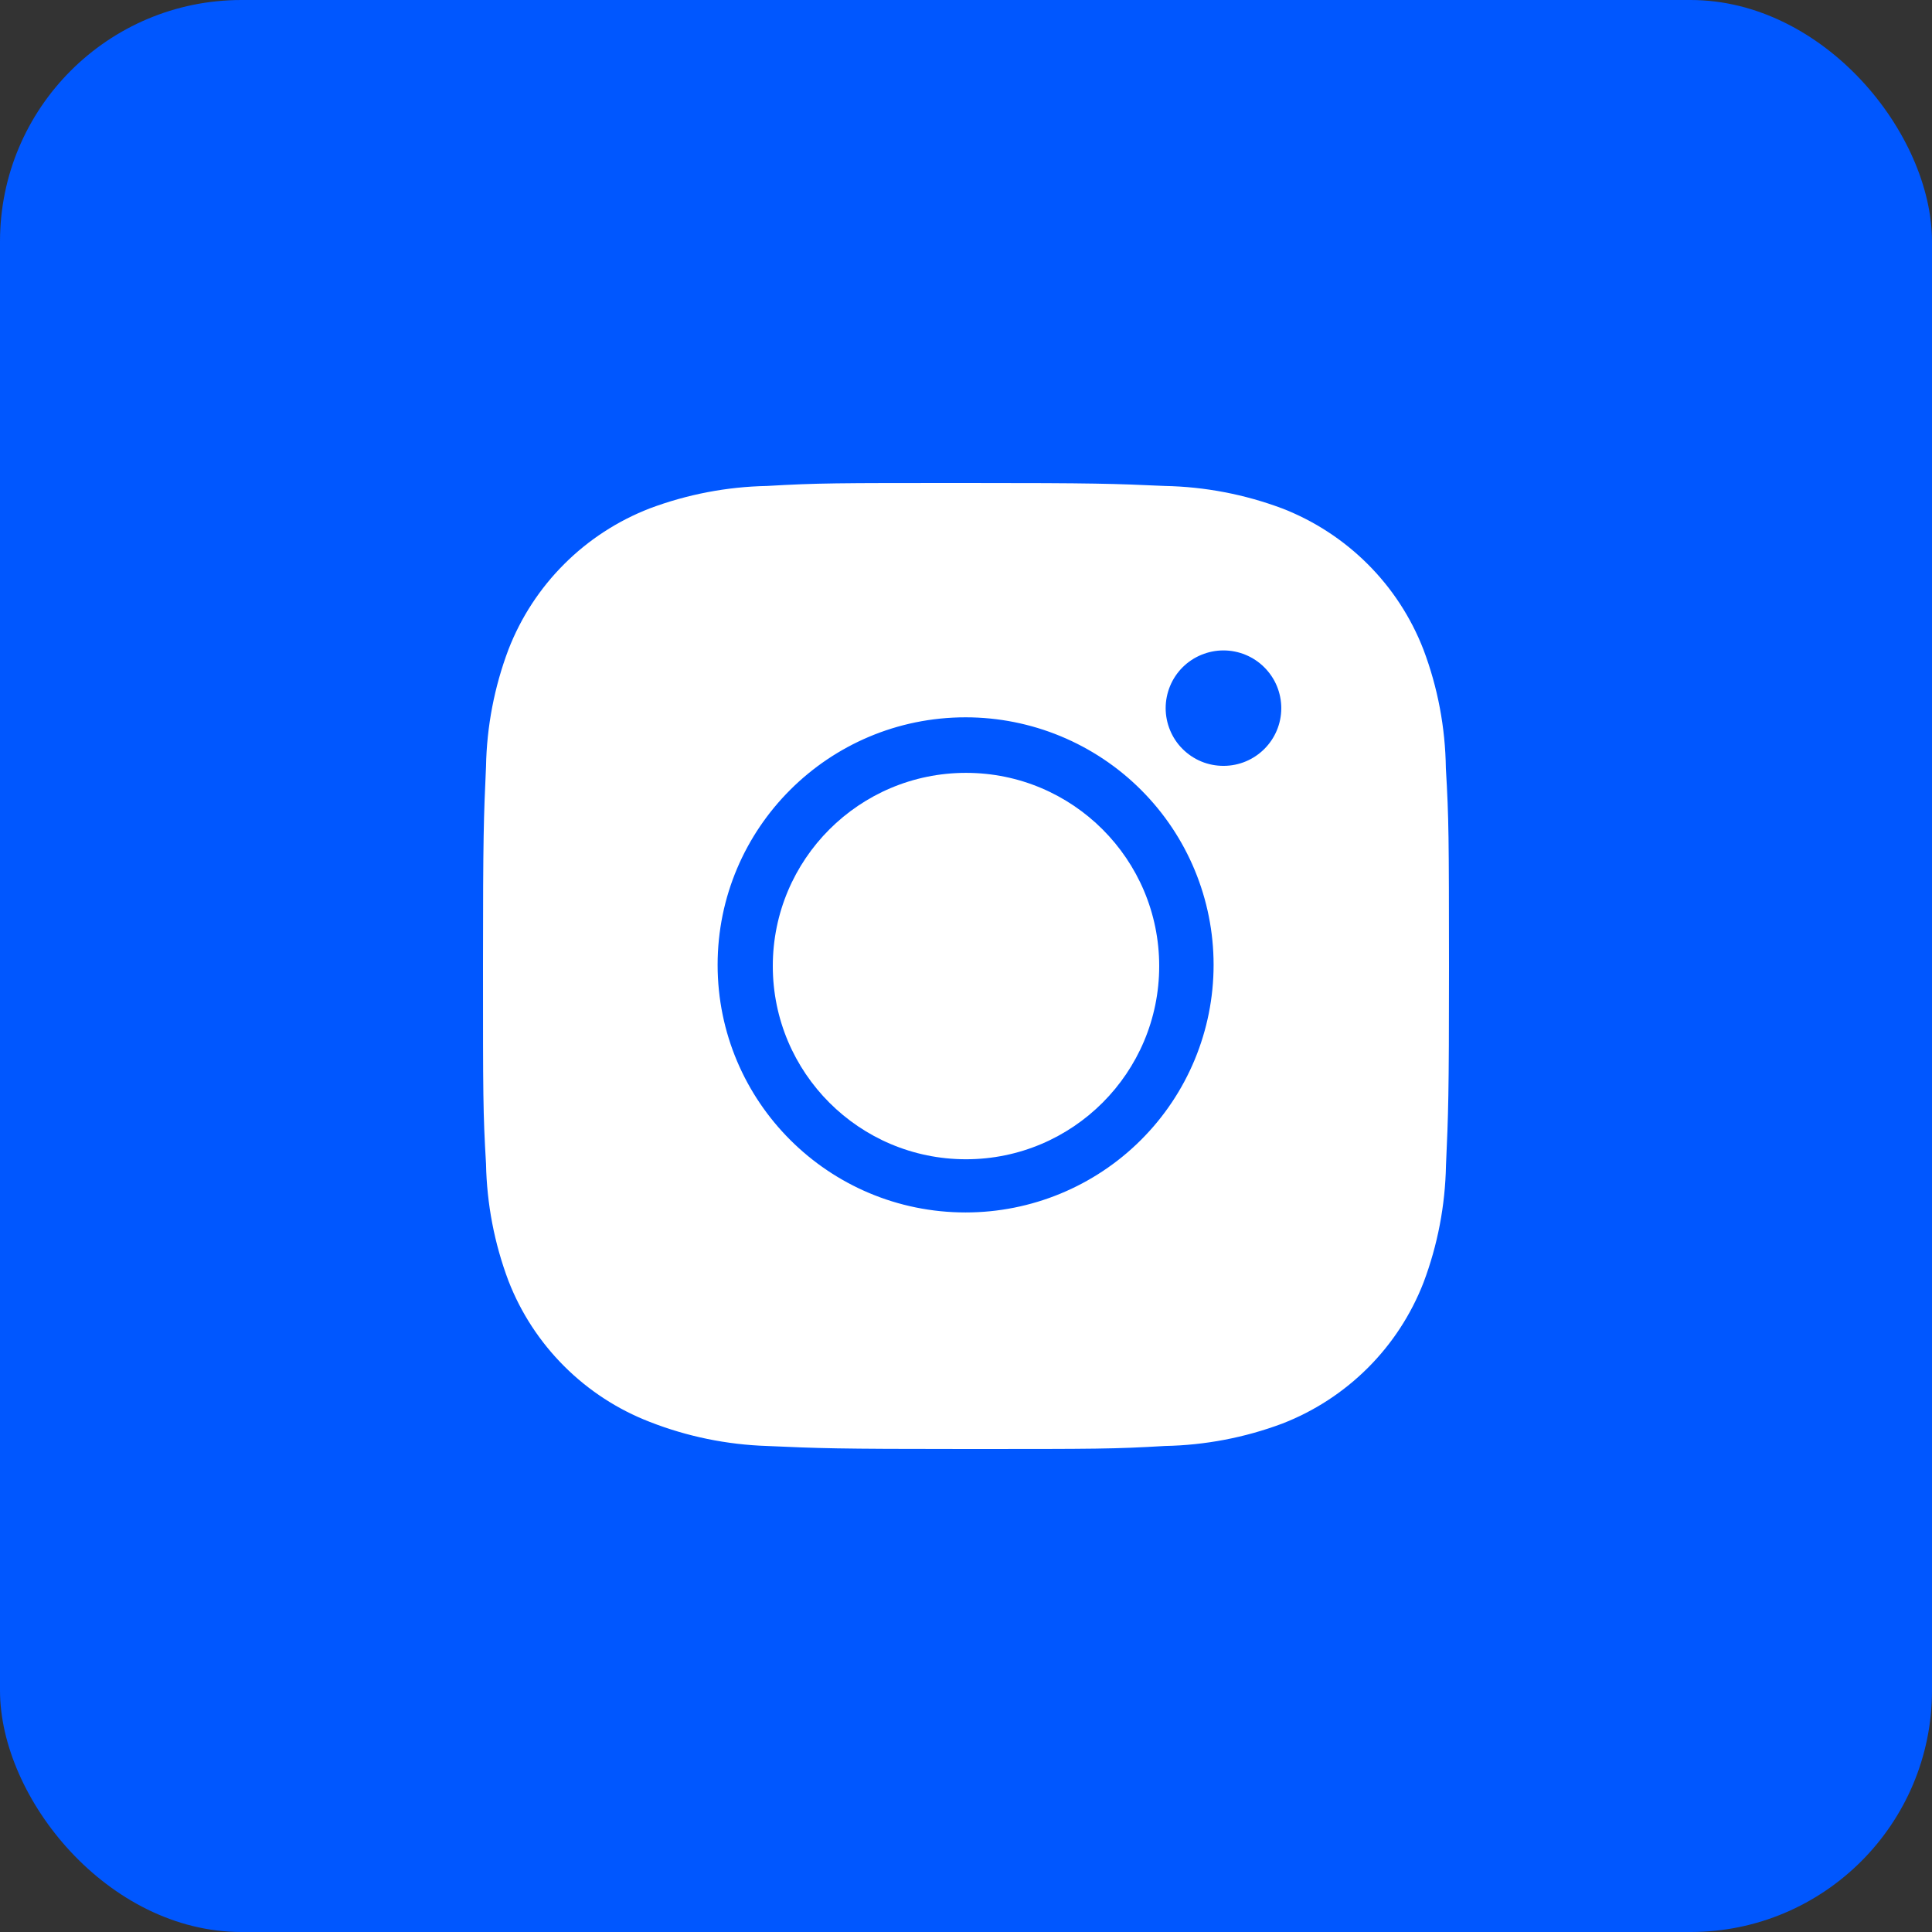 <svg width="32" height="32" viewBox="0 0 32 32" fill="none" xmlns="http://www.w3.org/2000/svg">
<rect x="0" y="0" width="32" height="32" fill="#333333" stroke="none"/>
<rect width="32" height="32" rx="4" fill="#0057FF"/>
<path d="M23.948 12.723C23.939 12.051 23.814 11.386 23.576 10.757C23.37 10.226 23.056 9.745 22.653 9.343C22.25 8.941 21.768 8.627 21.237 8.421C20.615 8.188 19.958 8.062 19.294 8.049C18.44 8.011 18.169 8 15.999 8C13.829 8 13.551 8 12.703 8.049C12.039 8.062 11.383 8.188 10.761 8.421C10.23 8.627 9.748 8.94 9.345 9.343C8.942 9.745 8.628 10.226 8.422 10.757C8.188 11.377 8.062 12.033 8.05 12.695C8.012 13.549 8 13.82 8 15.986C8 18.152 8 18.429 8.05 19.277C8.063 19.94 8.188 20.595 8.422 21.216C8.628 21.747 8.943 22.228 9.346 22.63C9.749 23.032 10.231 23.346 10.762 23.551C11.382 23.794 12.039 23.928 12.704 23.95C13.559 23.988 13.83 24 16 24C18.17 24 18.448 24 19.296 23.95C19.96 23.937 20.617 23.812 21.239 23.579C21.77 23.373 22.252 23.059 22.655 22.657C23.058 22.255 23.372 21.773 23.578 21.243C23.812 20.622 23.937 19.968 23.95 19.303C23.988 18.45 24 18.179 24 16.012C23.998 13.846 23.998 13.571 23.948 12.723ZM15.994 20.082C13.725 20.082 11.886 18.247 11.886 15.981C11.886 13.716 13.725 11.881 15.994 11.881C17.083 11.881 18.128 12.313 18.898 13.082C19.669 13.851 20.101 14.894 20.101 15.981C20.101 17.069 19.669 18.112 18.898 18.881C18.128 19.65 17.083 20.082 15.994 20.082ZM20.265 12.685C20.139 12.685 20.014 12.661 19.898 12.613C19.782 12.565 19.676 12.494 19.587 12.405C19.498 12.317 19.428 12.211 19.38 12.095C19.332 11.979 19.307 11.855 19.307 11.729C19.307 11.604 19.332 11.479 19.38 11.363C19.428 11.247 19.498 11.142 19.587 11.053C19.676 10.964 19.782 10.894 19.898 10.846C20.014 10.798 20.139 10.773 20.264 10.773C20.39 10.773 20.515 10.798 20.631 10.846C20.747 10.894 20.852 10.964 20.941 11.053C21.03 11.142 21.101 11.247 21.149 11.363C21.197 11.479 21.222 11.604 21.222 11.729C21.222 12.258 20.793 12.685 20.265 12.685Z" fill="white"/>
<path d="M16 19.201C17.767 19.201 19.2 17.768 19.2 16.001C19.2 14.233 17.767 12.801 16 12.801C14.232 12.801 12.8 14.233 12.8 16.001C12.8 17.768 14.232 19.201 16 19.201Z" fill="white"/>
</svg>
